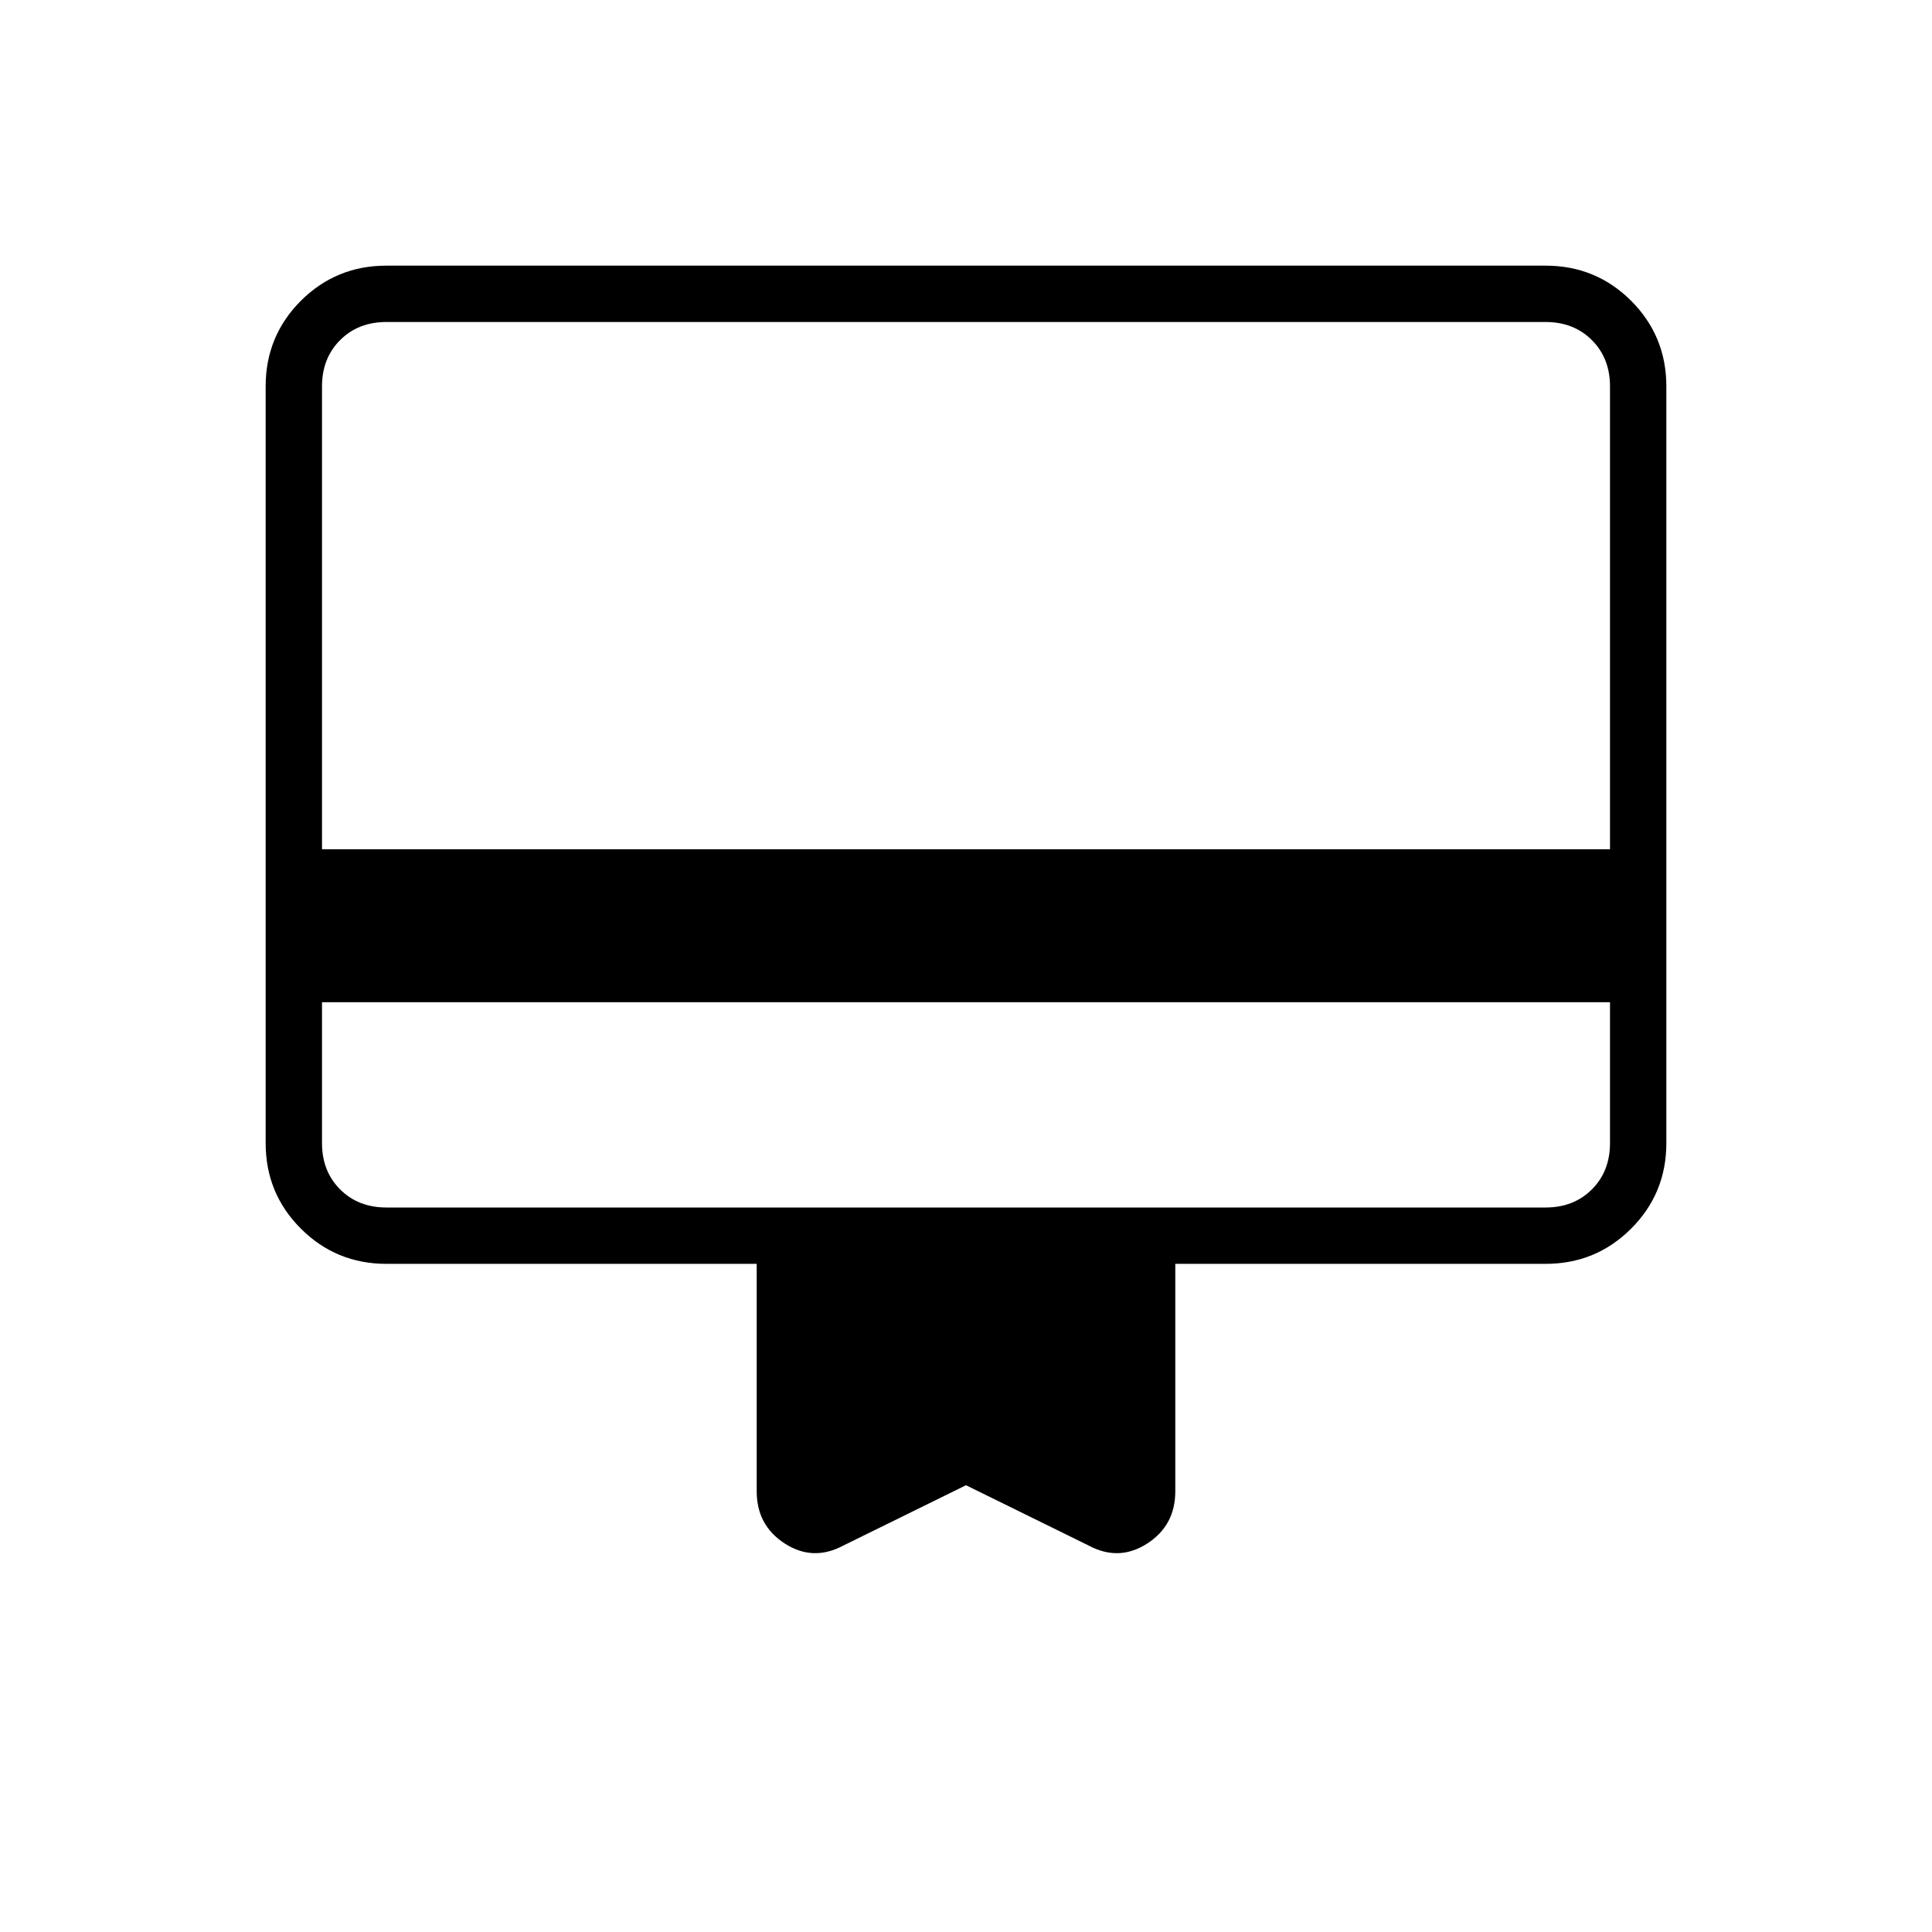 <svg xmlns="http://www.w3.org/2000/svg" height="24" width="24"><path d="M4 12.45V14.2Q4 14.55 4.225 14.775Q4.45 15 4.8 15H19.2Q19.55 15 19.775 14.775Q20 14.55 20 14.2V12.45ZM10.475 19.2Q10.1 19.4 9.75 19.175Q9.4 18.95 9.4 18.525V15.7H4.8Q4.175 15.7 3.737 15.262Q3.3 14.825 3.3 14.2V4.8Q3.3 4.175 3.737 3.737Q4.175 3.3 4.8 3.3H19.2Q19.825 3.3 20.263 3.737Q20.7 4.175 20.7 4.8V14.2Q20.7 14.825 20.263 15.262Q19.825 15.7 19.2 15.7H14.6V18.525Q14.6 18.95 14.25 19.175Q13.9 19.4 13.525 19.2L12 18.45ZM4 10.55H20V4.8Q20 4.45 19.775 4.225Q19.55 4 19.2 4H4.8Q4.45 4 4.225 4.225Q4 4.45 4 4.8ZM4 14.2V4.8Q4 4.45 4 4.225Q4 4 4 4H4.8Q4.45 4 4.225 4.225Q4 4.45 4 4.8V14.2Q4 14.55 4.225 14.775Q4.45 15 4.8 15H4Q4 15 4 14.775Q4 14.55 4 14.2Z"/></svg>